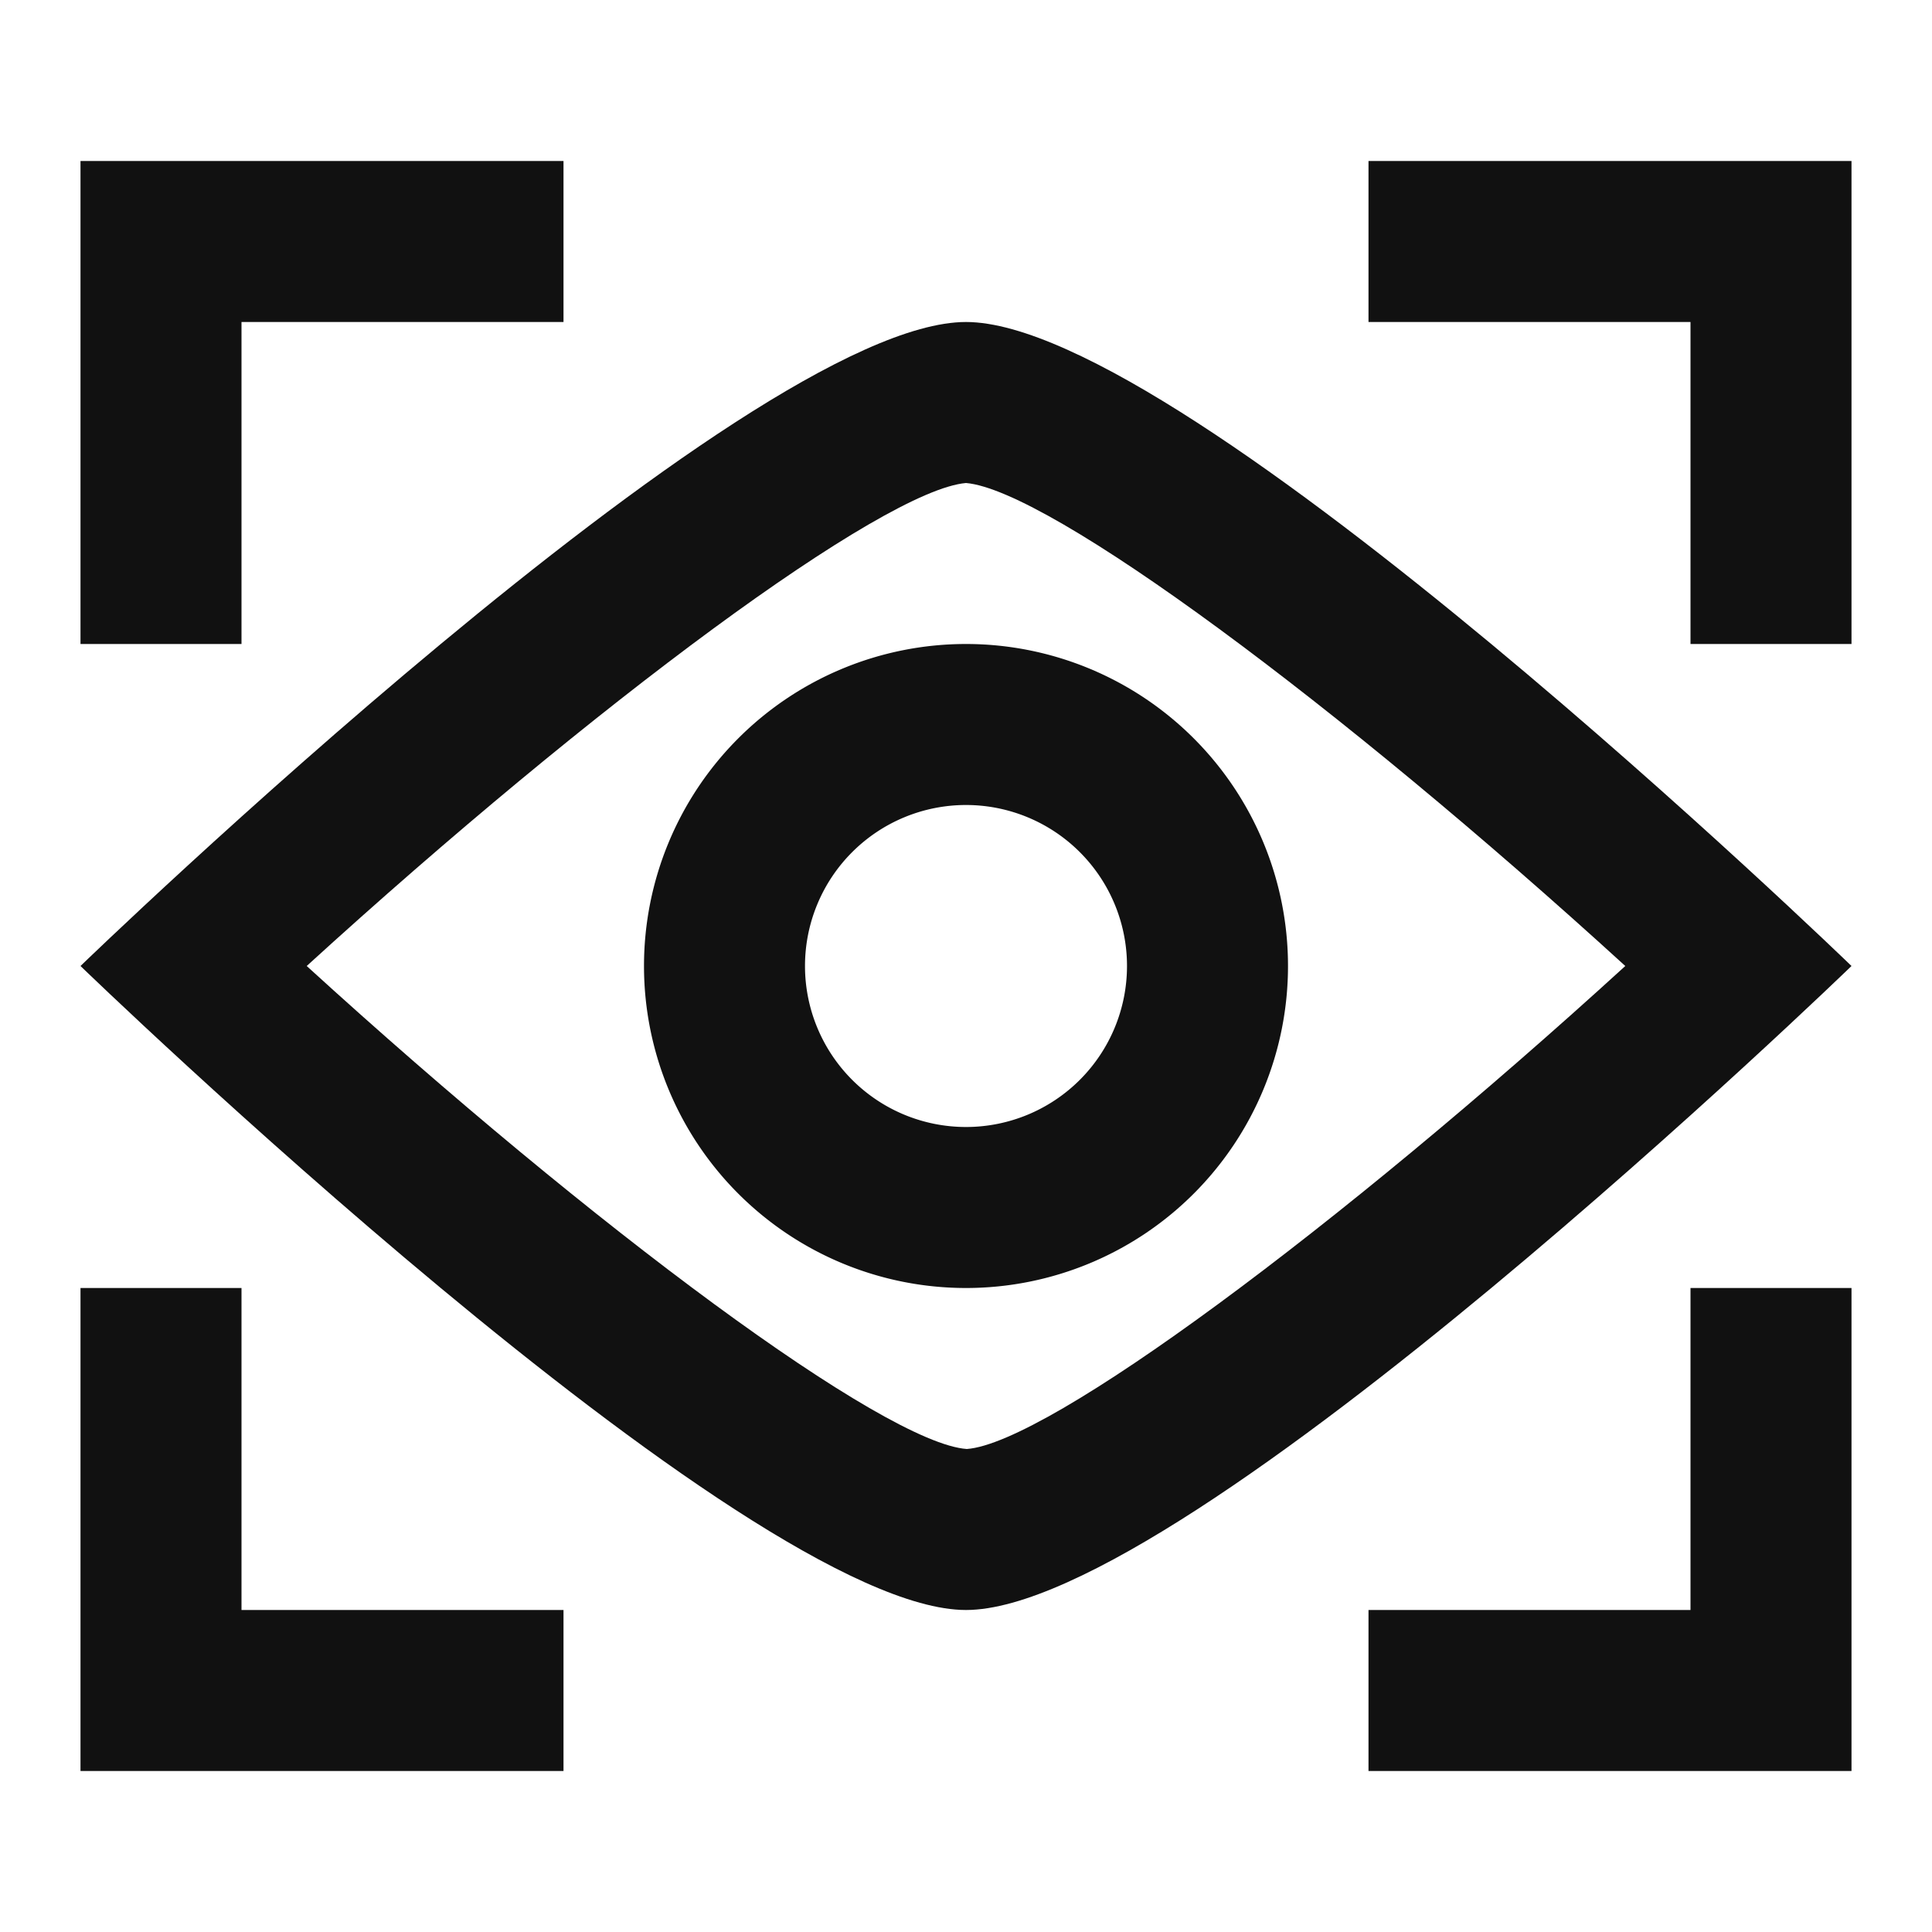 <svg xmlns="http://www.w3.org/2000/svg" width="24" height="24" viewBox="0 0 24 24"><rect width="24" height="24" fill="#d91f29" opacity="0"/><g transform="translate(1 2)"><path d="M677,912s8.266,8,11,8,11-8,11-8-8.267-8-11-8S677,912,677,912Zm11.01,6c-1.022-.072-4.62-2.734-8.2-6,3.569-3.255,7.155-5.91,8.19-6,1.036.089,4.622,2.744,8.19,6C692.611,915.266,689.015,917.928,688.01,918Z" transform="translate(-677 -902)" fill="#111"/><path d="M685,912a4,4,0,1,0,4-4A4,4,0,0,0,685,912Zm6,0a2,2,0,1,1-2-2A2,2,0,0,1,691,912Z" transform="translate(-678 -902)" fill="#111"/><path d="M695,902v2h4v4h2v-6Z" transform="translate(-679 -902)" fill="#111"/><path d="M679,904h4v-2h-6v6h2Z" transform="translate(-677 -902)" fill="#111"/><path d="M699,920h-4v2h6v-6h-2Z" transform="translate(-679 -902)" fill="#111"/><path d="M679,916h-2v6h6v-2h-4Z" transform="translate(-677 -902)" fill="#111"/></g></svg>